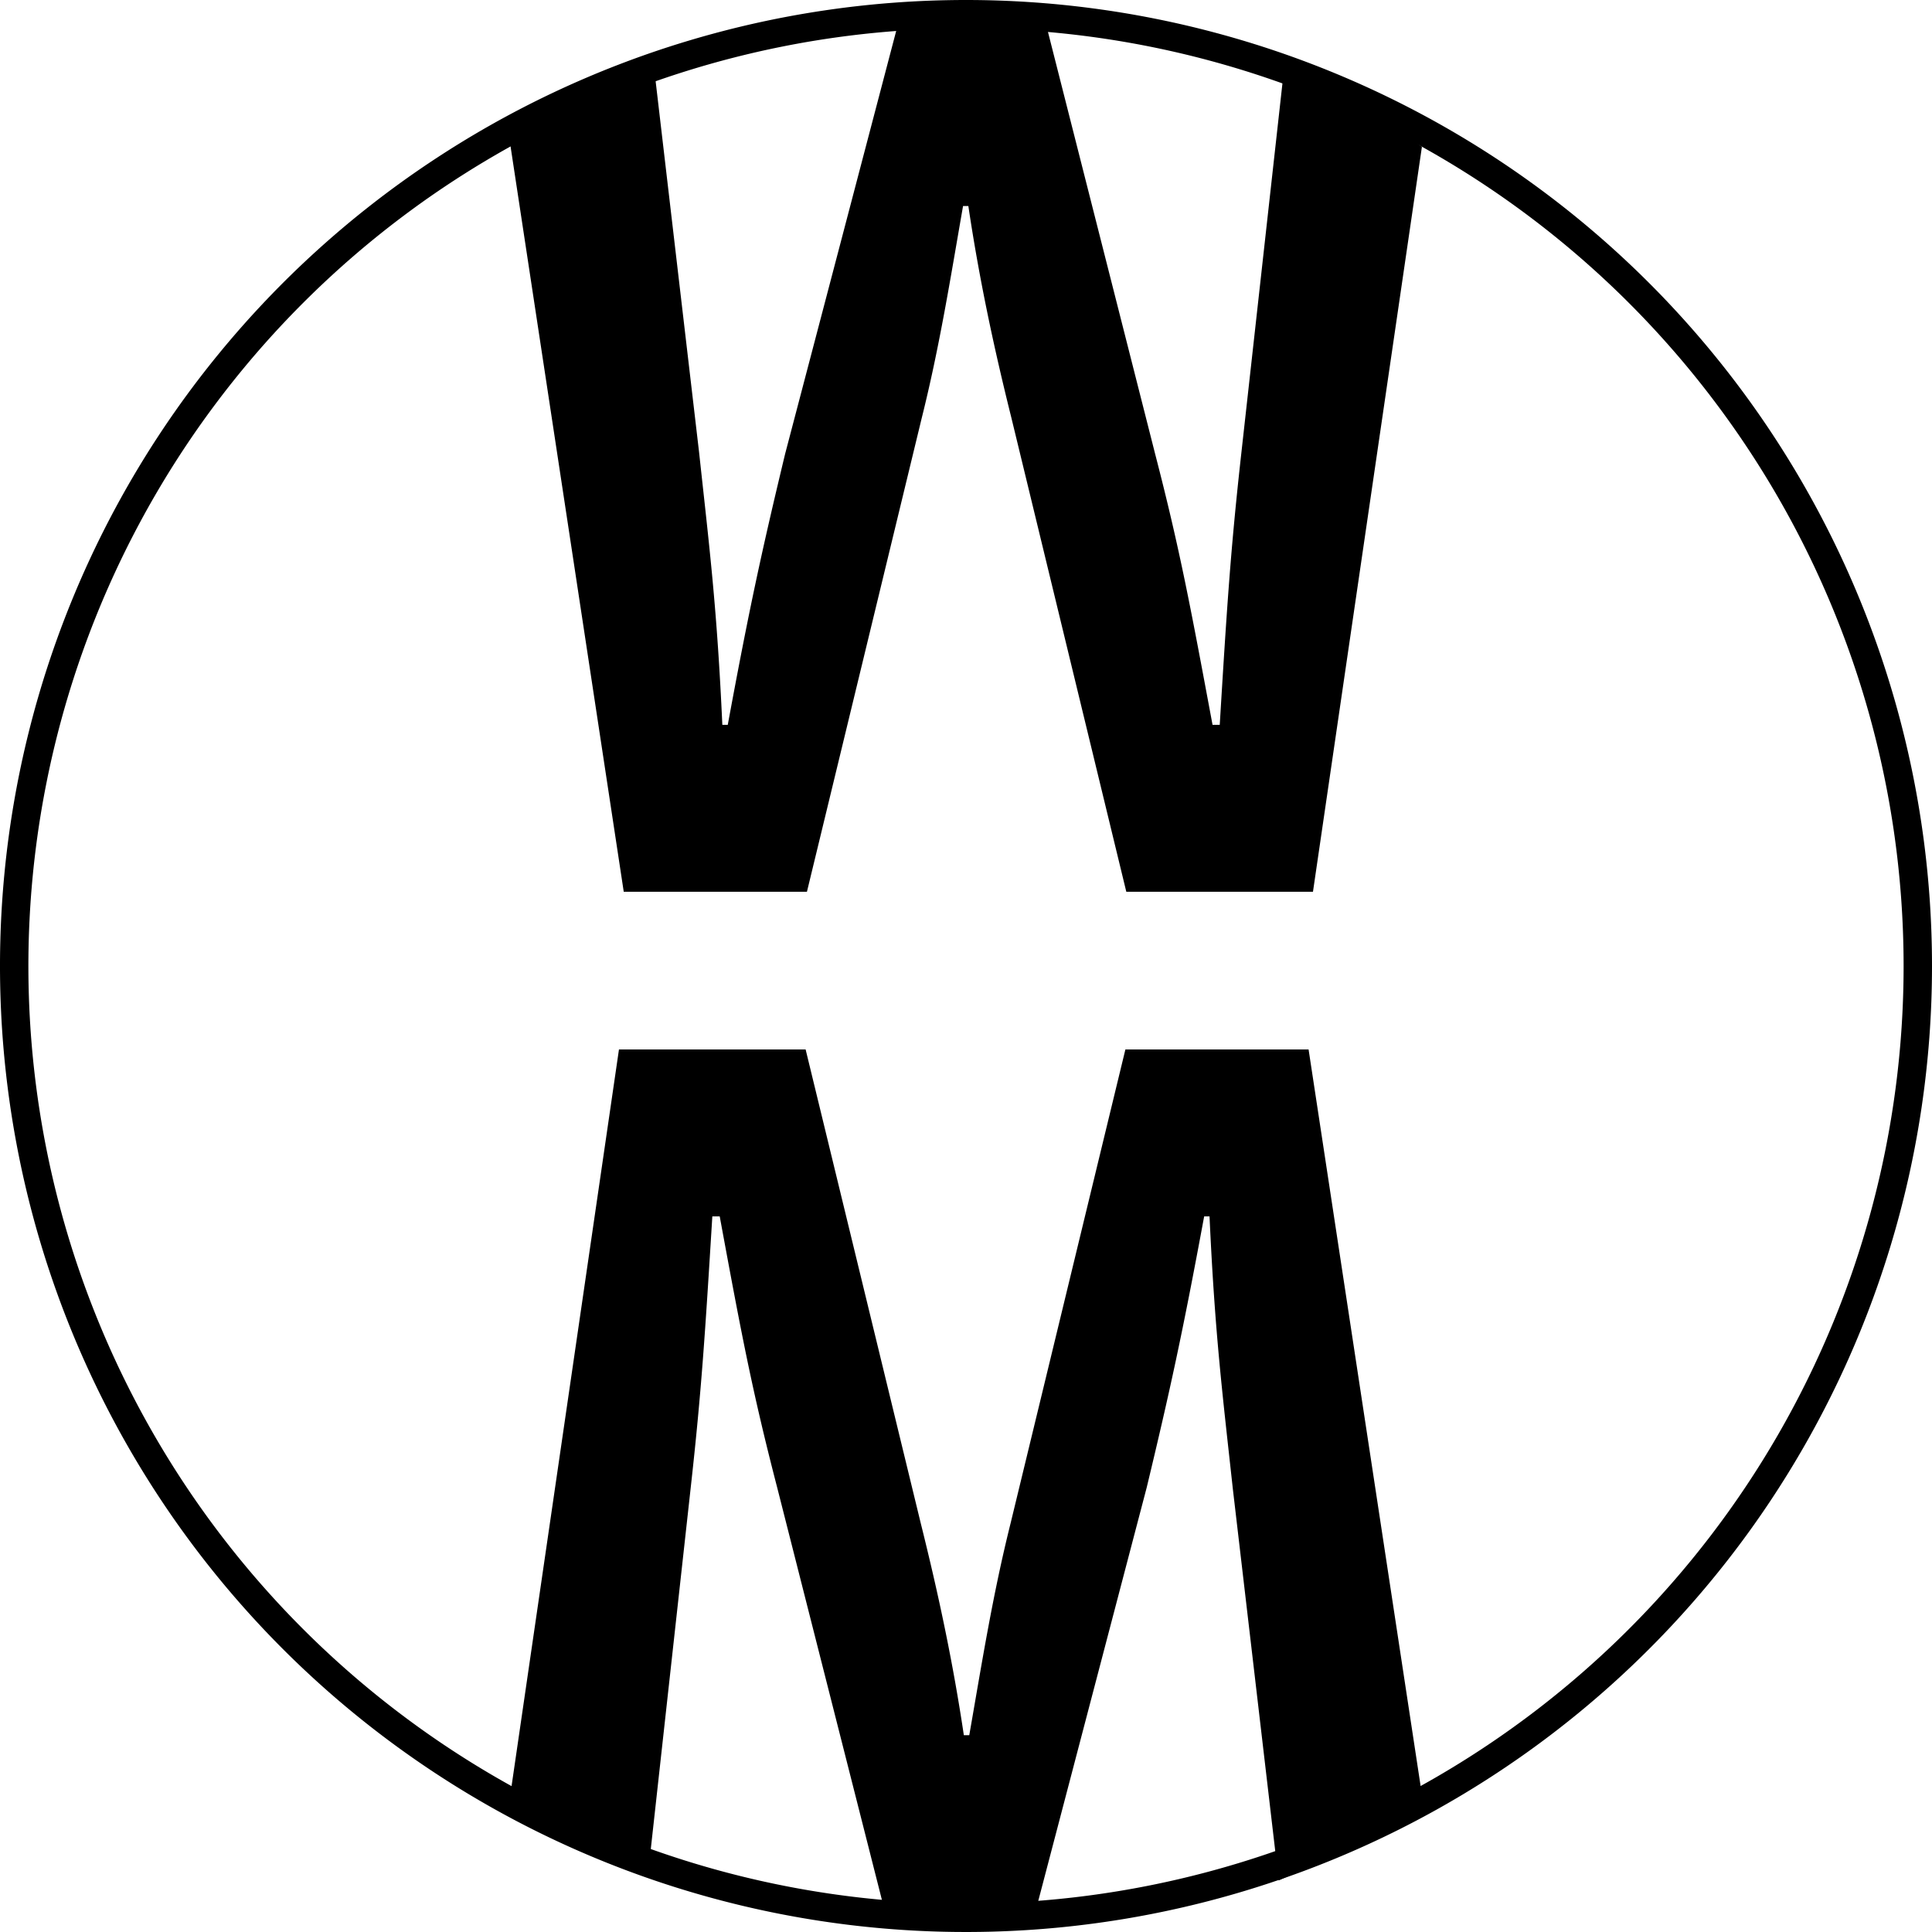 <svg xmlns="http://www.w3.org/2000/svg" viewBox="0 0 295.28 295.28"><title>WebManager</title><path d="M147.64,0A147.64,147.64,0,1,0,295.28,147.64,147.64,147.64,0,0,0,147.64,0Zm0,290.94a143.3,143.3,0,1,1,143.3-143.3A143.3,143.3,0,0,1,147.64,290.94Z"/><path d="M189.71,69.35c-1.65,14.82-2.2,23.6-3.29,41.43h-1.1C182,93,180.38,84.17,176.54,69.35l-17-66.94H137.58L120,69.35c-3.56,14.82-5.48,23.6-8.77,41.43h-.83c-.82-17.83-1.92-26.61-3.56-41.7l-7-59.78A116.11,116.11,0,0,0,78,22.17L95.33,136.29h28l17.55-72.42c2.75-11,4.39-21.4,6.31-32.38H148c1.64,11,3.84,21.4,6.58,32.38l17.56,72.42h28.53L217.32,22.44a116.18,116.18,0,0,0-21-12.54Z"/><path d="M105.57,227.34c1.65-14.81,2.2-23.59,3.3-41.43H110c3.29,17.84,4.94,26.62,8.78,41.43l17,66.94H157.7l17.56-66.94c3.56-14.81,5.48-23.59,8.78-41.43h.82c.82,17.84,1.92,26.62,3.57,41.71l7,59.78a117.19,117.19,0,0,0,21.93-12.87L200,160.4H172l-17.55,72.43c-2.75,11-4.39,21.4-6.31,32.37h-.83c-1.64-11-3.84-21.4-6.58-32.37L123.13,160.4H94.6L78,274.25A116.23,116.23,0,0,0,99,286.8Z"/></svg>